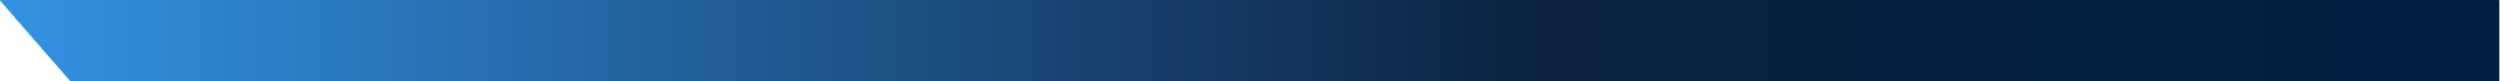 <svg width="1199" height="39" xmlns="http://www.w3.org/2000/svg"><defs><linearGradient gradientUnits="userSpaceOnUse" x1="0" y1="19.5" x2="1199" y2="19.5" id="a"><stop stop-color="#3493e3" offset="0"/><stop stop-color="#0c2140" offset=".62"/><stop stop-color="#011f43" offset="1"/></linearGradient><linearGradient gradientUnits="userSpaceOnUse" x1="0" y1="19.5" x2="1199" y2="19.5" id="b"><stop stop-color="#3493e3" offset="0"/><stop stop-color="#0c2140" offset=".62"/><stop stop-color="#011f43" offset="1"/></linearGradient><mask fill="#fff" id="c"><path d="M1198.5 0H0l34 39h1164.5V0Z" fill-rule="evenodd"/></mask></defs><path d="M1198.5 0H0l34 39h1164.5V0Z" fill="url(#a)"/><path d="M1198.5 0H0l34 39h1164.5V0Z" stroke-width="6" stroke="url(#b)" fill="none" mask="url(#c)"/></svg>